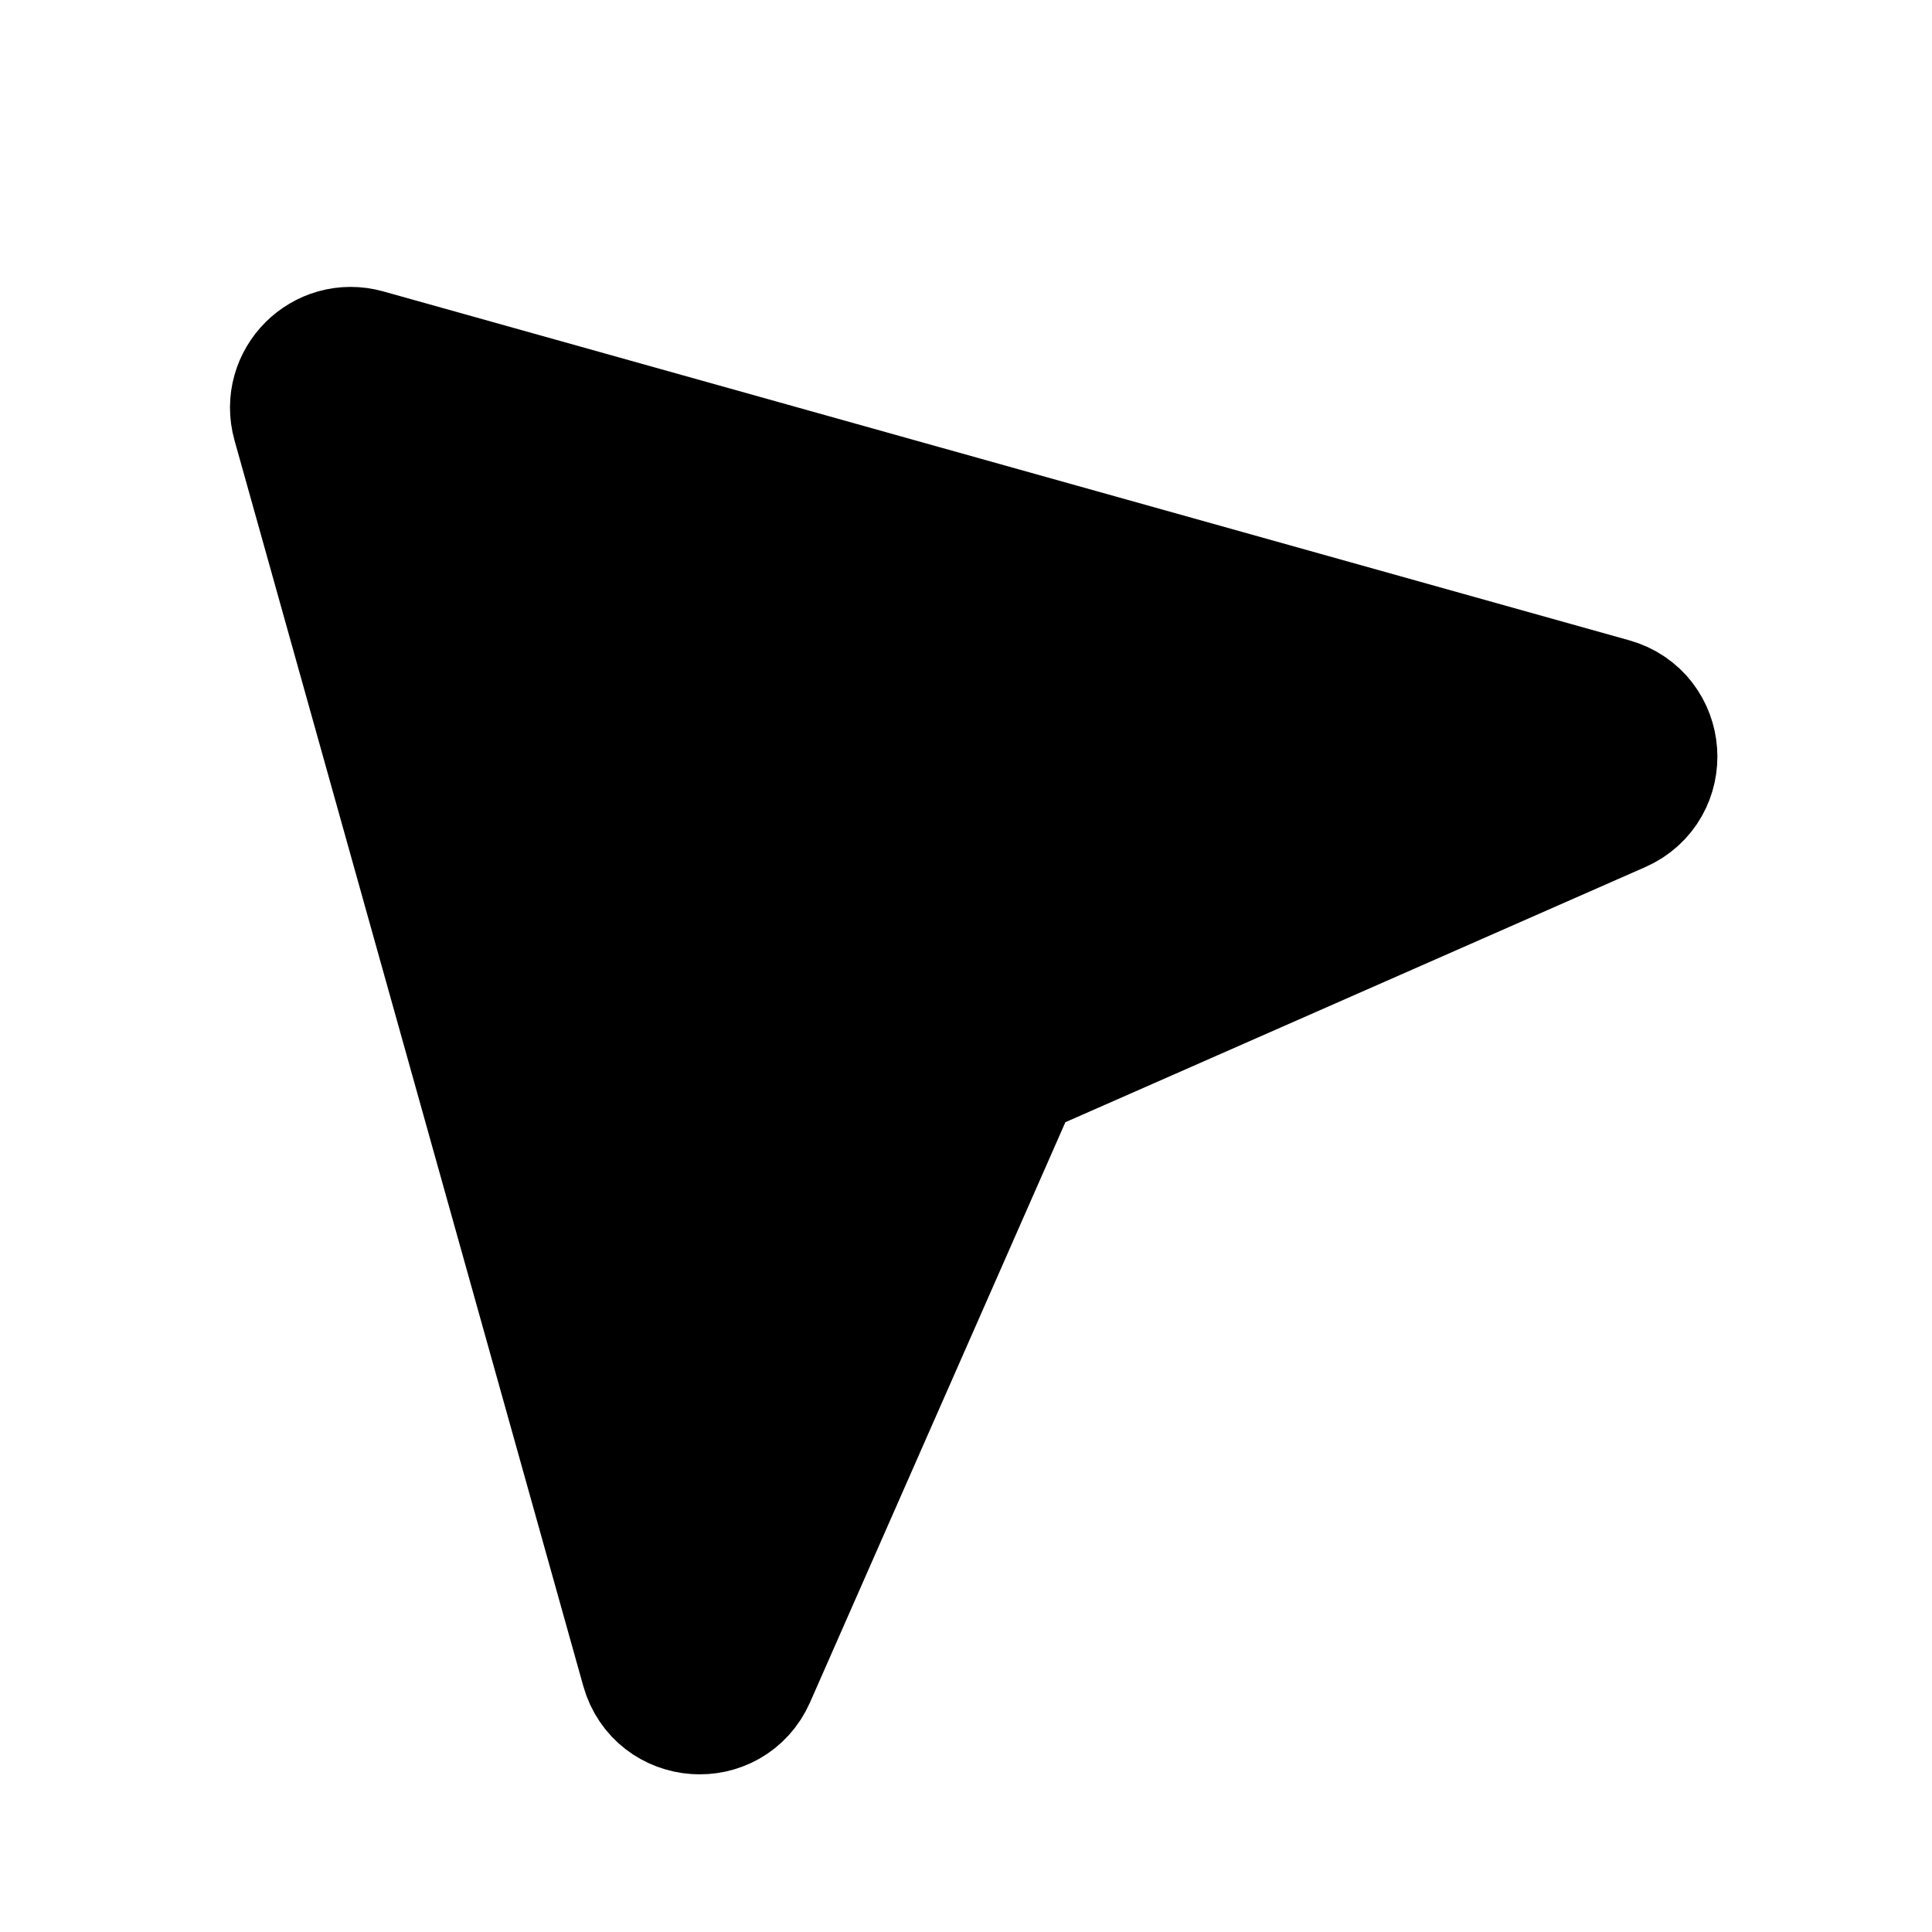 <?xml version="1.0" encoding="UTF-8"?>
<svg width="24px" height="24px" stroke-width="2" viewBox="0 0 24 24" fill="none" xmlns="http://www.w3.org/2000/svg" color="#000000">
  <path d="M19.969 8.917L4.492 4.583C4.117 4.478 3.771 4.824 3.876 5.2L8.209 20.676C8.336 21.128 8.959 21.173 9.148 20.743L12.397 13.361C12.447 13.246 12.538 13.155 12.653 13.104L20.035 9.856C20.465 9.667 20.421 9.043 19.969 8.917Z" stroke="#000000" stroke-width="2" stroke-linecap="round" stroke-linejoin="round" fill="#000000"/>
</svg>
